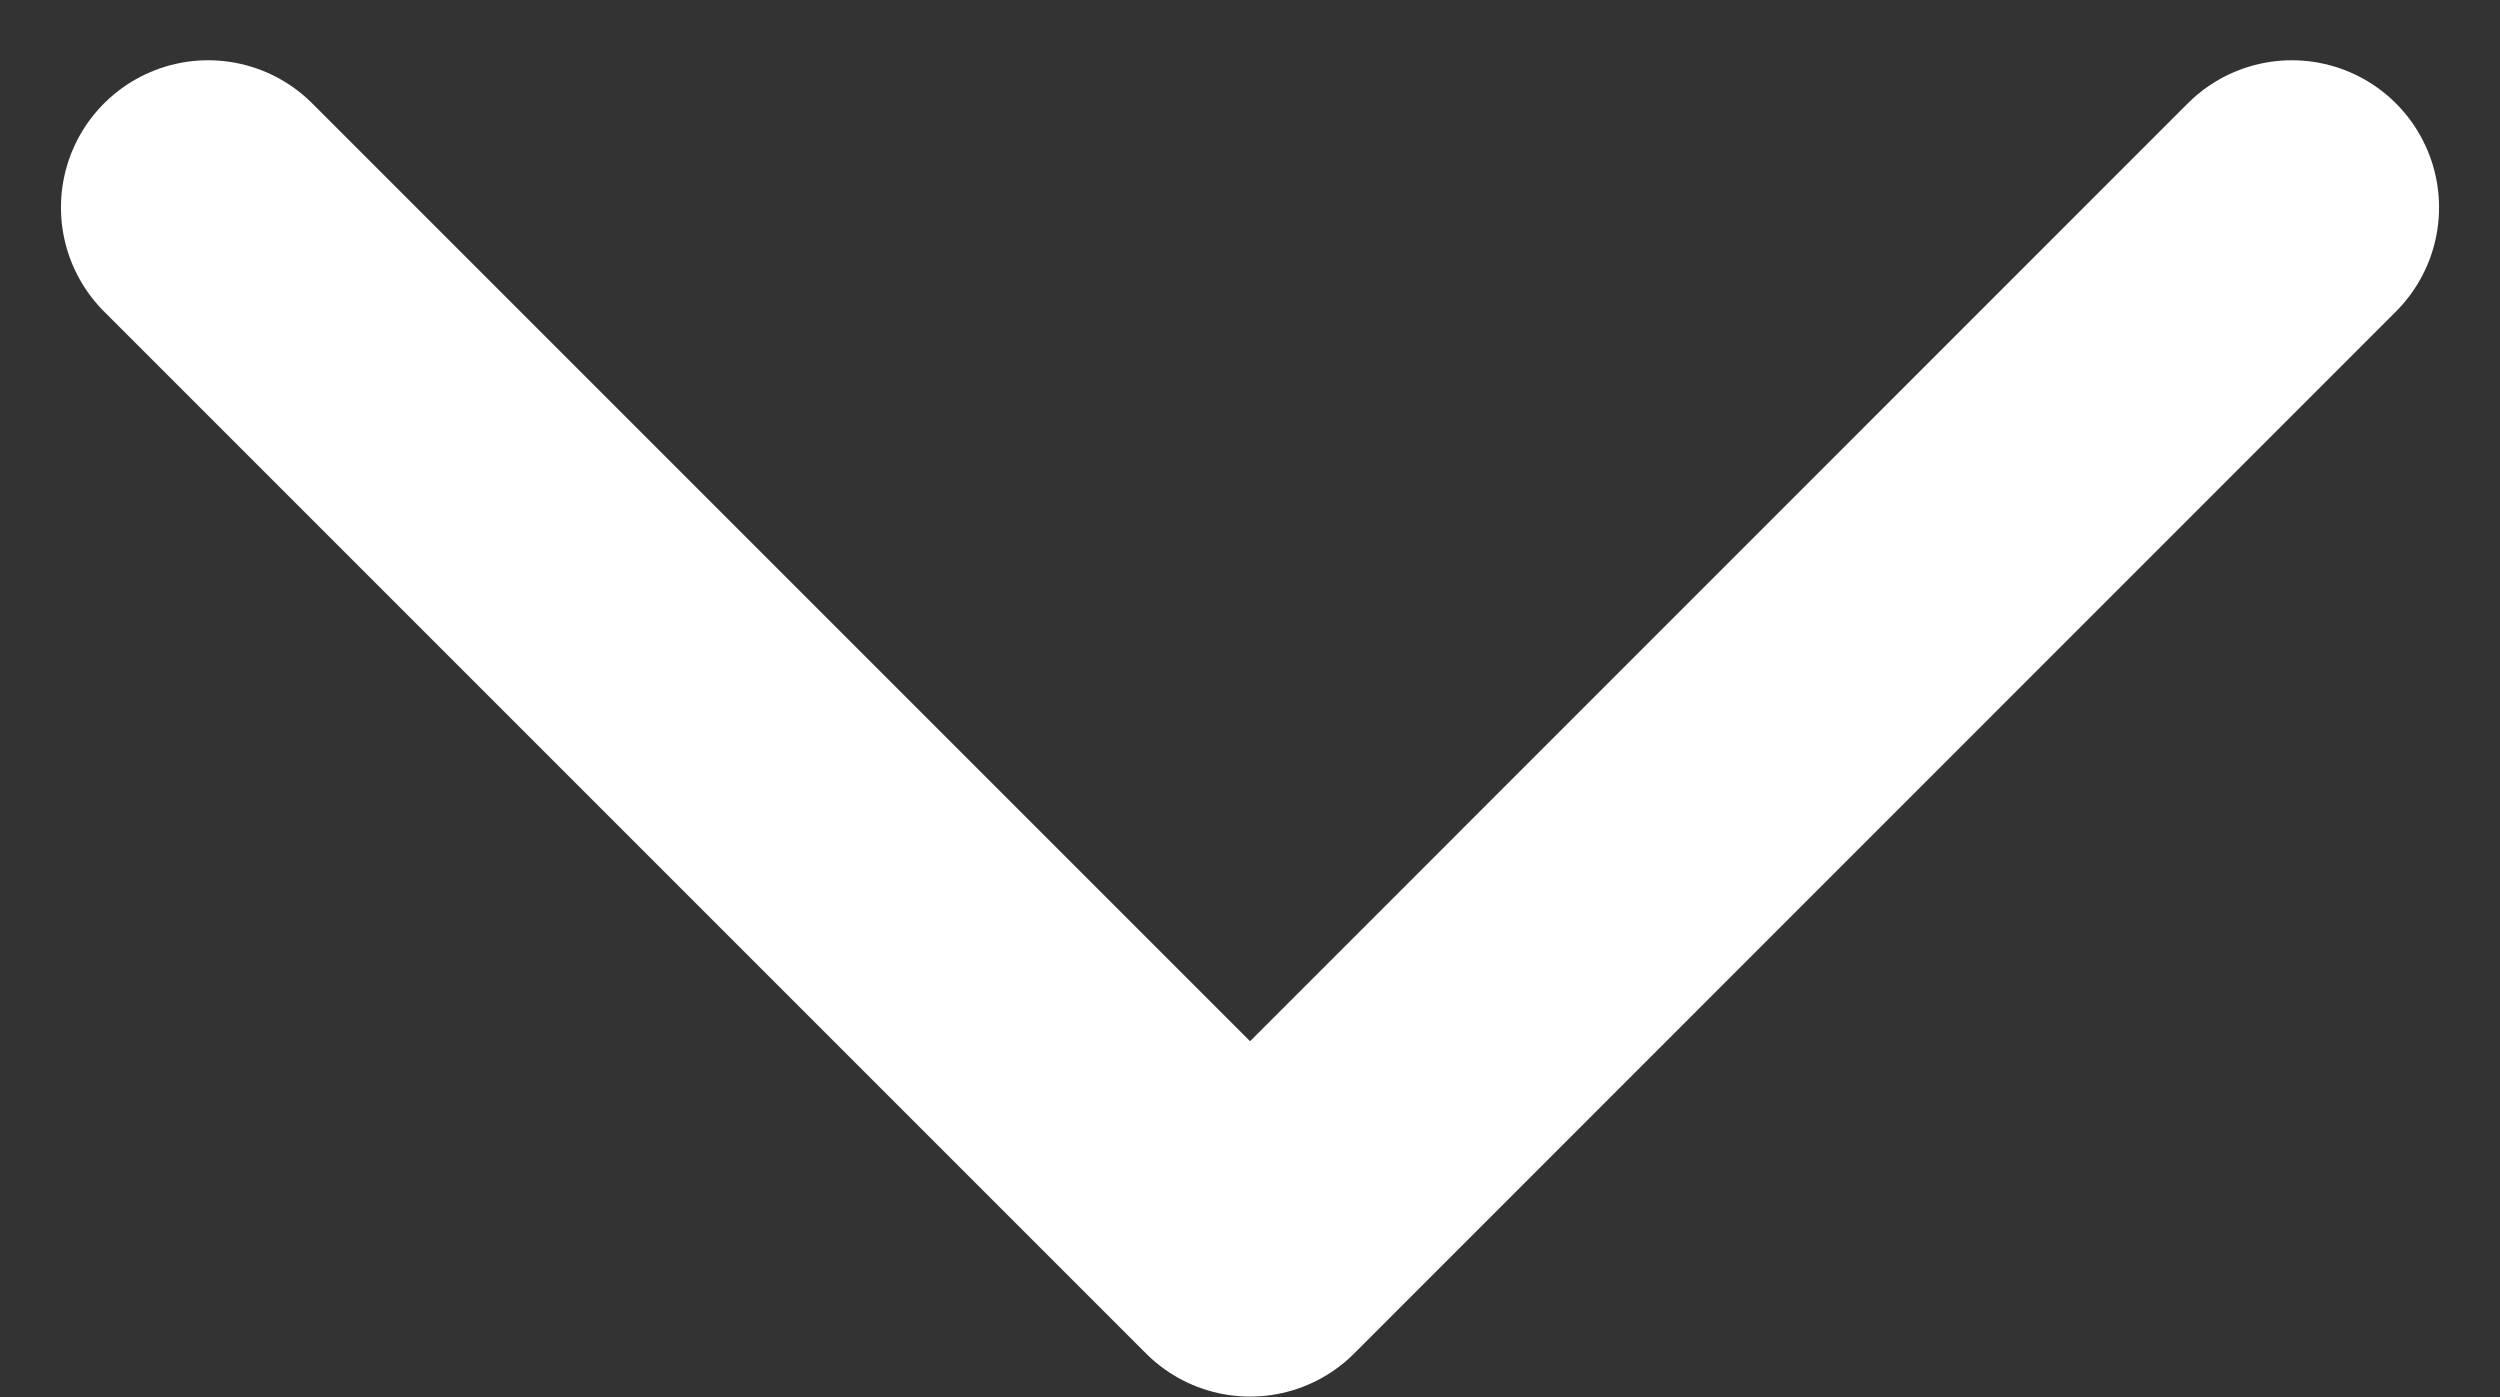 <svg xmlns="http://www.w3.org/2000/svg" width="14.437" height="8.069" viewBox="0 0 14.437 8.069"><rect x="0" y="0" width="14.437" height="8.069" fill="#333333" stroke="none"/><defs><style>.a{fill:none;stroke:#fff;stroke-linecap:round;stroke-linejoin:round;stroke-width:1.7px;}</style></defs><path class="a" d="M134.274,203l6.017,6.017L146.307,203" transform="translate(-133.072 -201.802)"/></svg>